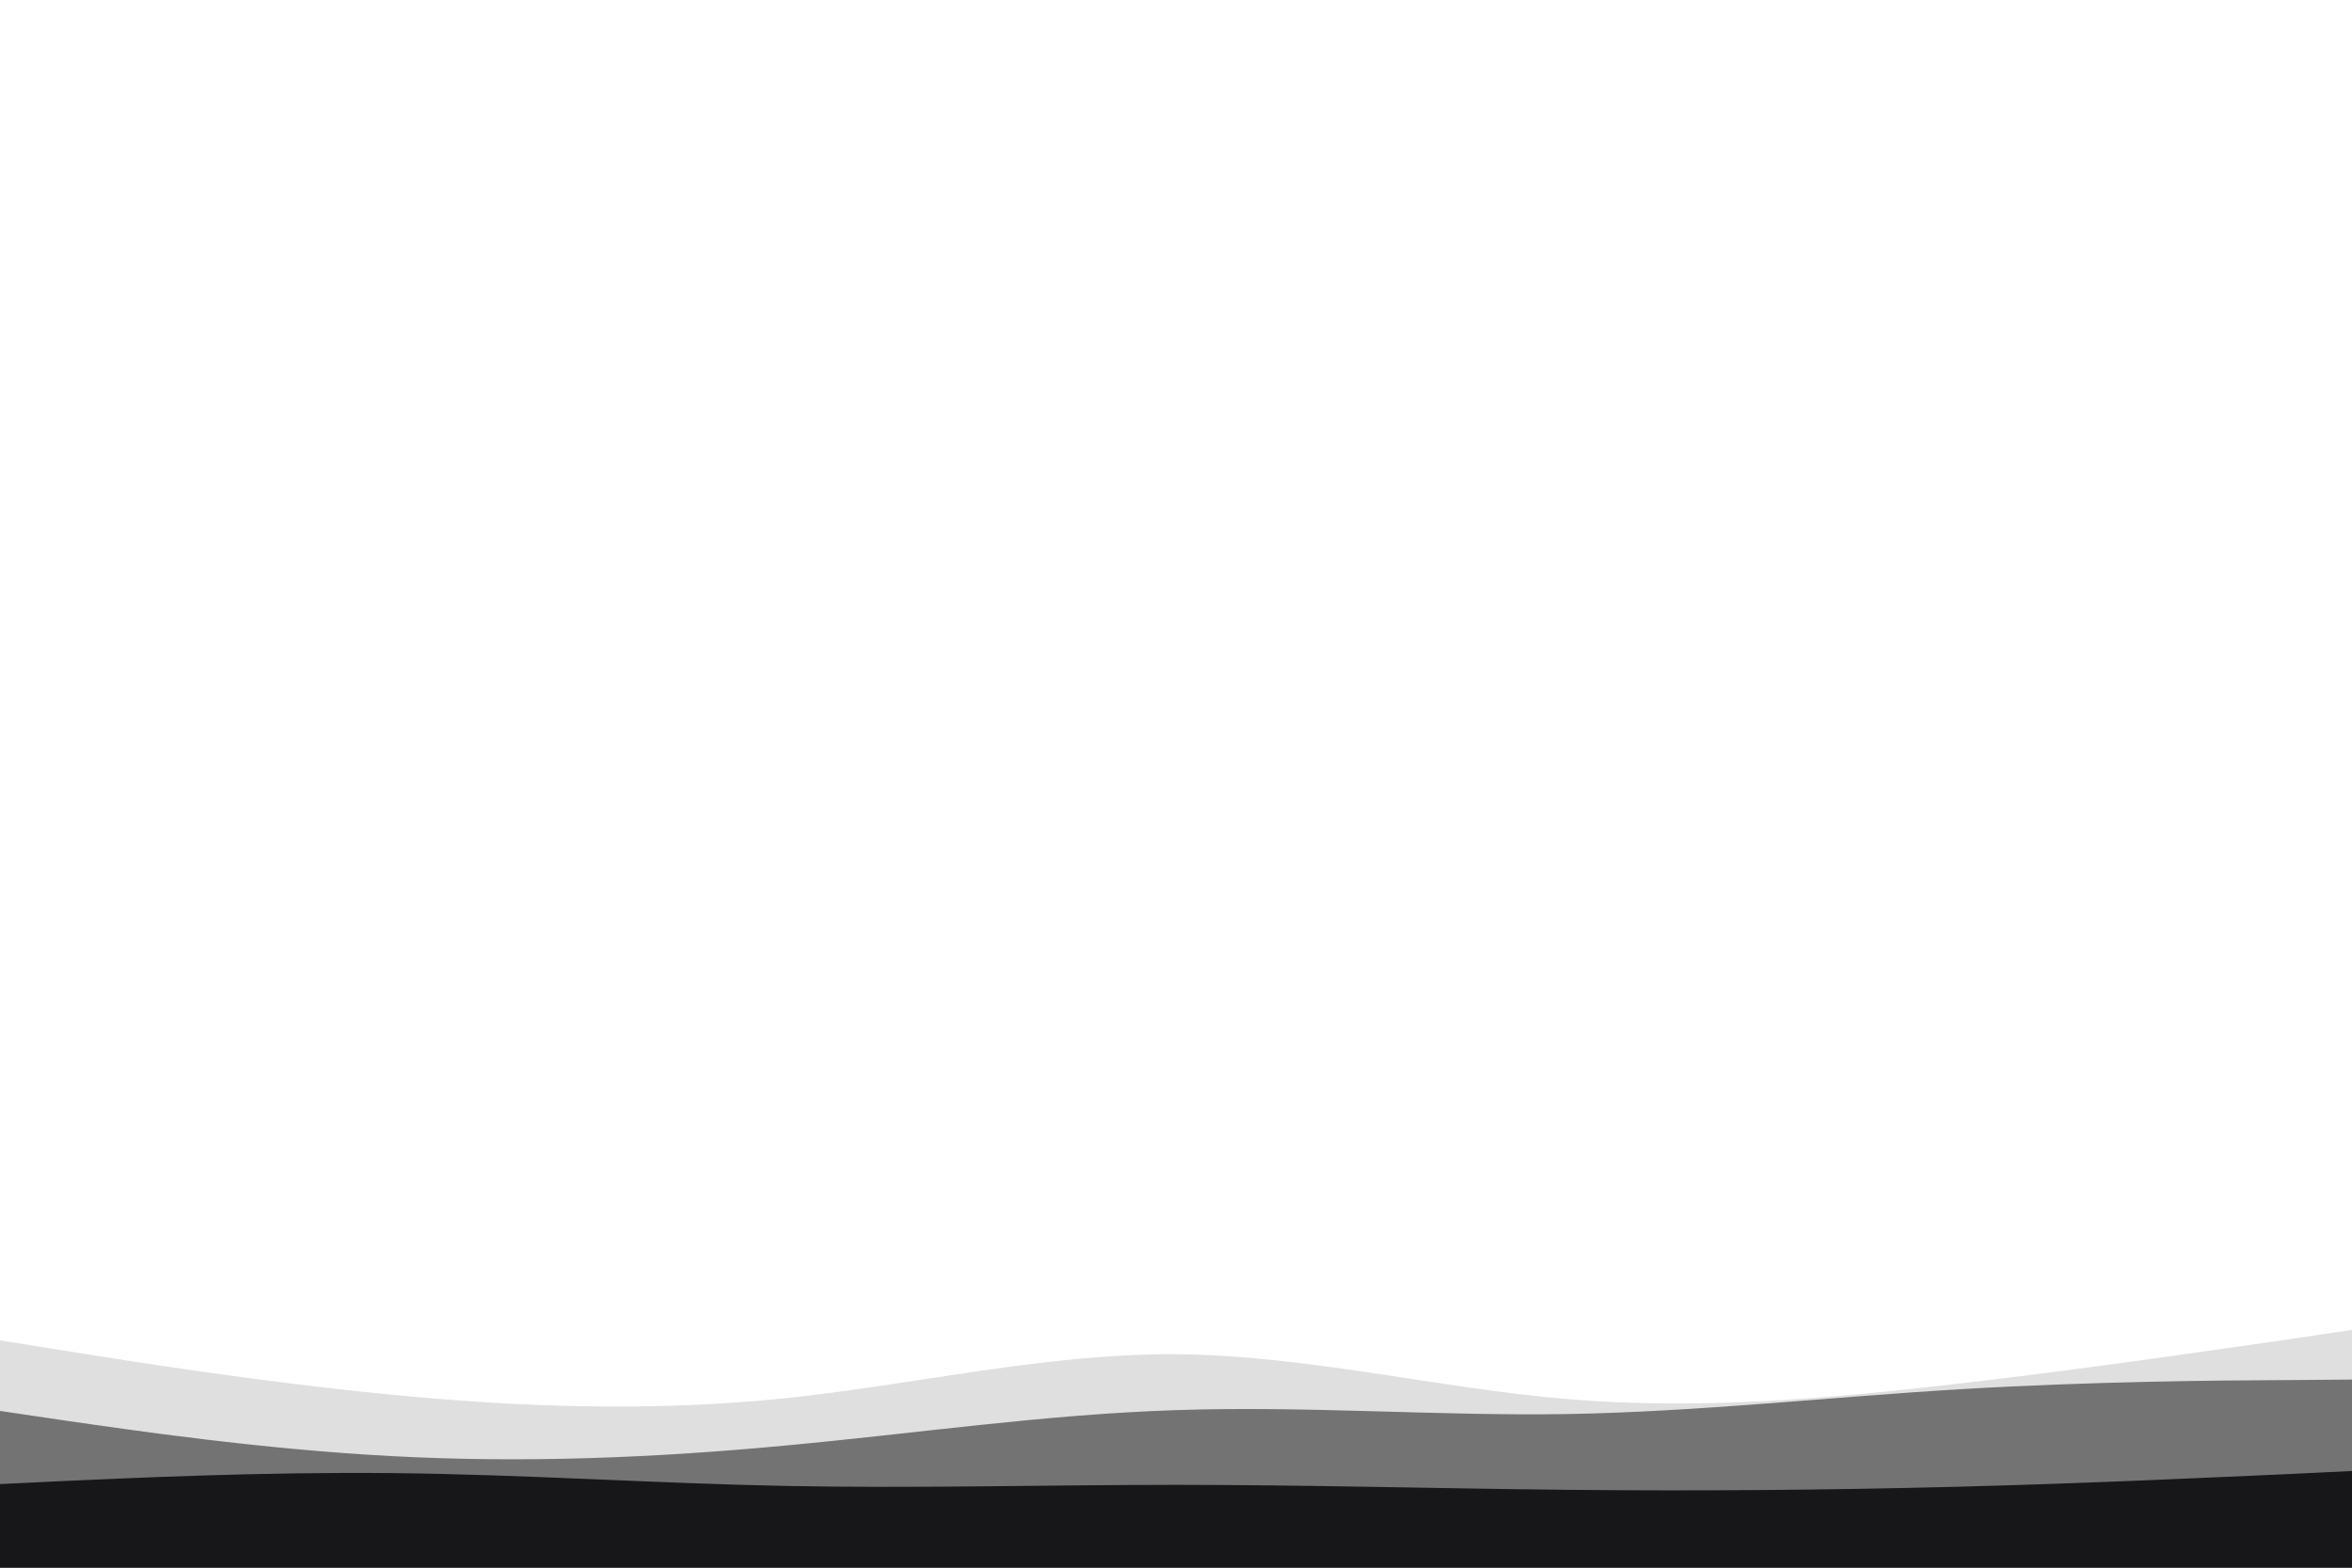 <svg id="visual" viewBox="0 0 900 600" width="900" height="600" xmlns="http://www.w3.org/2000/svg" xmlns:xlink="http://www.w3.org/1999/xlink" version="1.1"><path d="M0 513L25 517C50 521 100 529 150 533.8C200 538.7 250 540.3 300 535.2C350 530 400 518 450 518.3C500 518.7 550 531.3 600 535.5C650 539.7 700 535.3 750 529.5C800 523.7 850 516.3 875 512.7L900 509L900 601L875 601C850 601 800 601 750 601C700 601 650 601 600 601C550 601 500 601 450 601C400 601 350 601 300 601C250 601 200 601 150 601C100 601 50 601 25 601L0 601Z" fill="#dfdfdf"></path><path d="M0 540L25 543.7C50 547.3 100 554.7 150 557.3C200 560 250 558 300 553.3C350 548.7 400 541.3 450 539.7C500 538 550 542 600 541.2C650 540.3 700 534.7 750 531.7C800 528.7 850 528.3 875 528.2L900 528L900 601L875 601C850 601 800 601 750 601C700 601 650 601 600 601C550 601 500 601 450 601C400 601 350 601 300 601C250 601 200 601 150 601C100 601 50 601 25 601L0 601Z" fill="#737374"></path><path d="M0 568L25 566.8C50 565.7 100 563.3 150 563.8C200 564.3 250 567.7 300 568.7C350 569.7 400 568.3 450 568.3C500 568.3 550 569.7 600 570.2C650 570.7 700 570.3 750 569C800 567.7 850 565.3 875 564.2L900 563L900 601L875 601C850 601 800 601 750 601C700 601 650 601 600 601C550 601 500 601 450 601C400 601 350 601 300 601C250 601 200 601 150 601C100 601 50 601 25 601L0 601Z" fill="#171719"></path></svg>